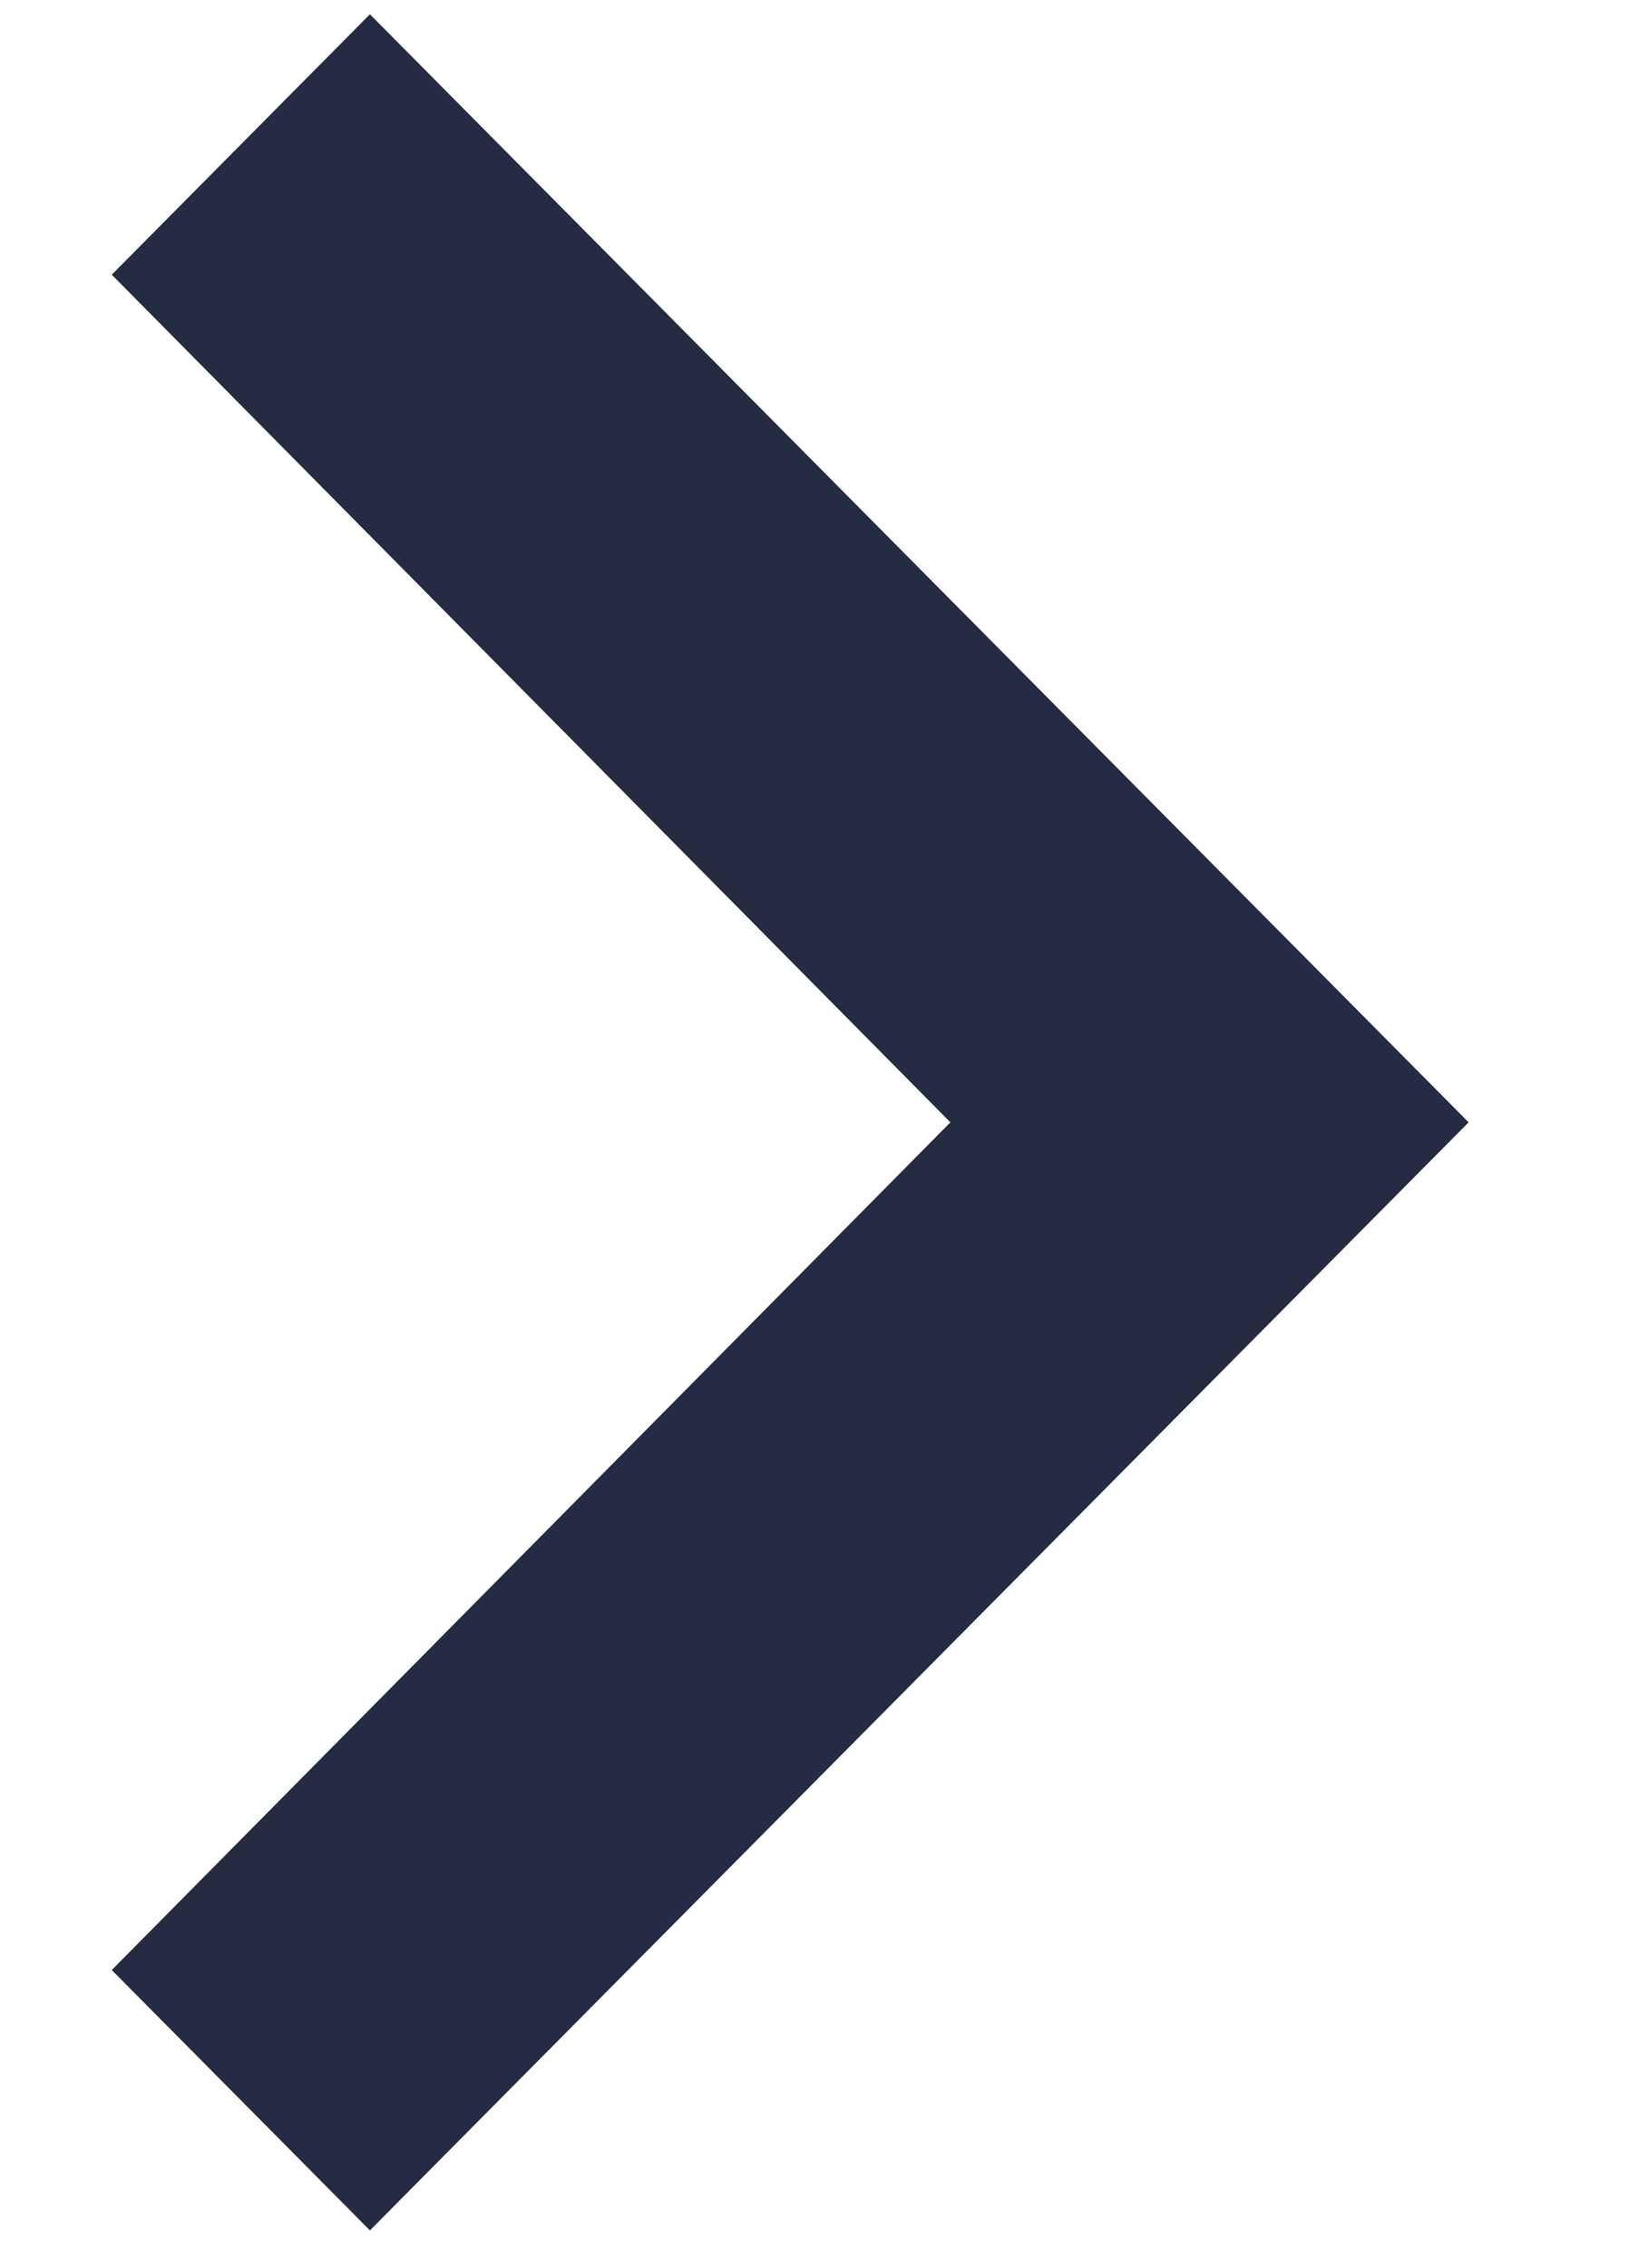 <svg width="32" height="44" viewBox="0 0 32 44" fill="none" xmlns="http://www.w3.org/2000/svg">
<g id="ic:sharp-navigate-next" clip-path="url(#clip0_1479_30376)">
<path id="Vector" d="M7.183 0.277L2.17 5.33L18.454 21.777L2.17 38.225L7.183 43.277L28.517 21.777L7.183 0.277Z" fill="#252B42"/>
</g>
<defs>
<clipPath id="clip0_1479_30376">
<rect width="32" height="43" fill="white" transform="translate(0 0.277)"/>
</clipPath>
</defs>
</svg>
